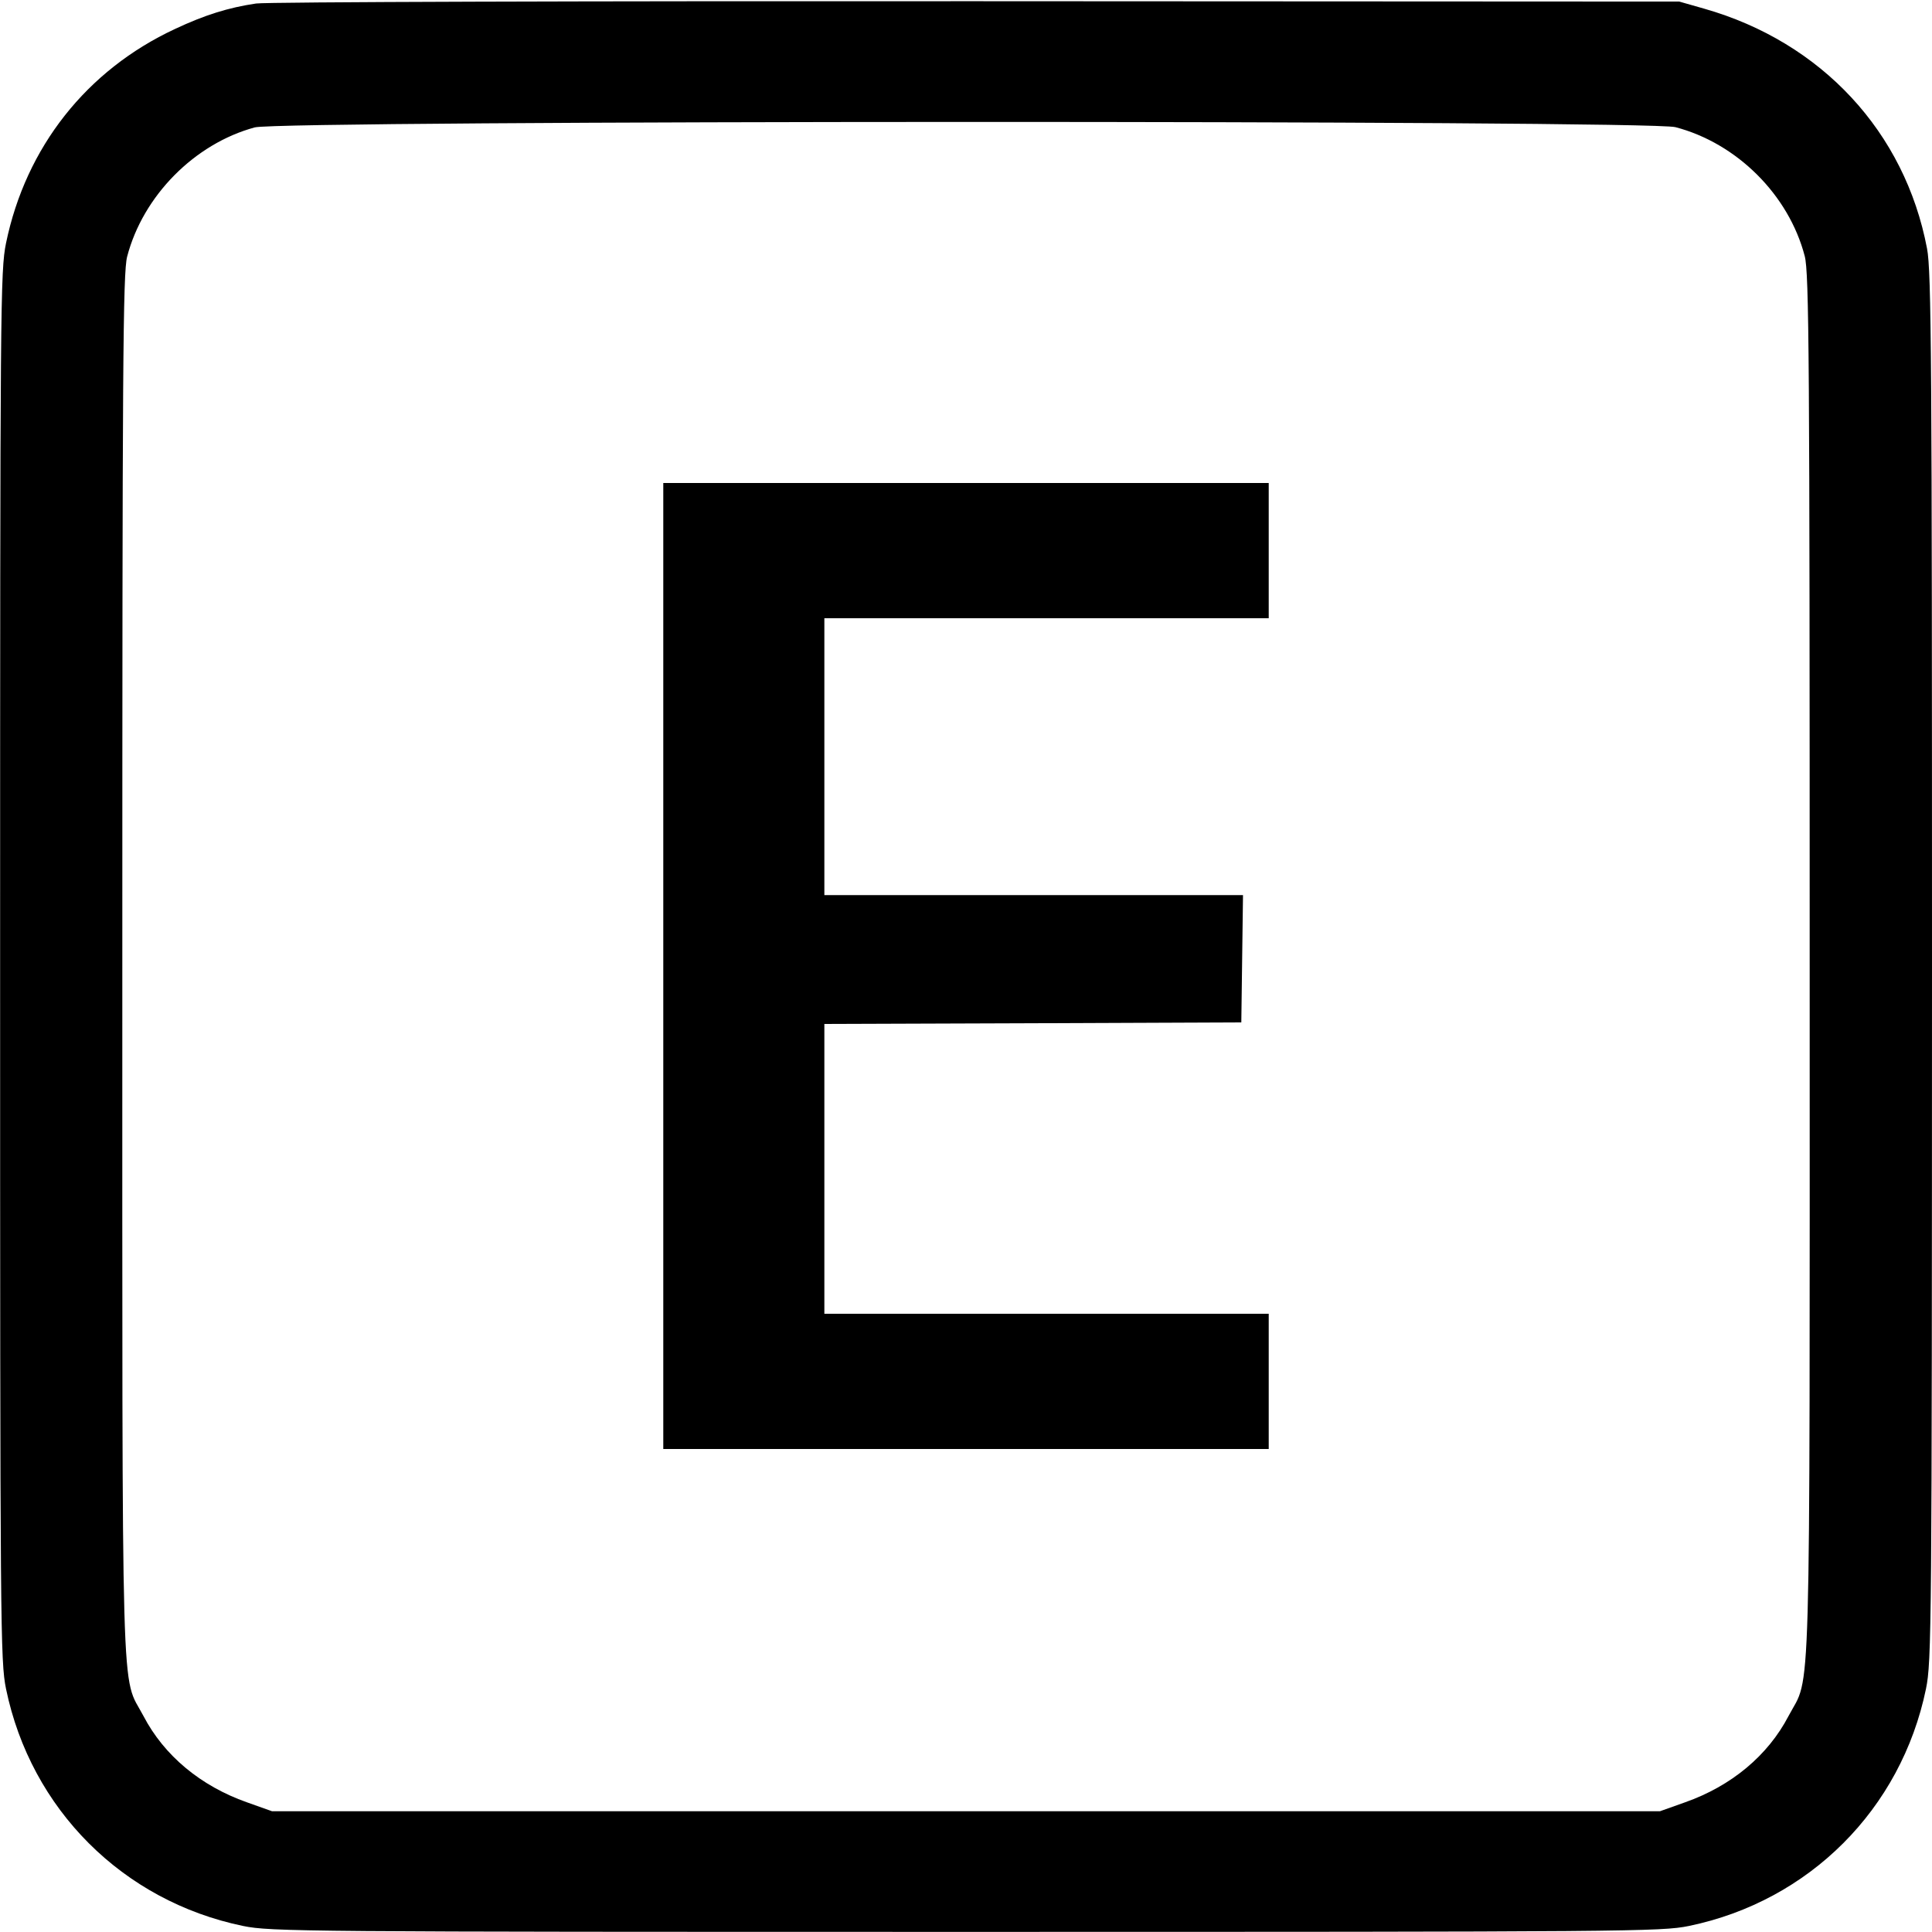<svg width="16" height="16" fill="currentColor" xmlns="http://www.w3.org/2000/svg"><path d="M2.121 0.029 C 1.891 0.063,1.696 0.124,1.449 0.240 C 0.717 0.581,0.214 1.219,0.050 2.013 C 0.003 2.243,0.001 2.501,0.001 8.000 C 0.001 13.499,0.003 13.757,0.050 13.987 C 0.256 14.983,1.017 15.744,2.013 15.950 C 2.243 15.997,2.501 15.999,8.000 15.999 C 13.499 15.999,13.757 15.997,13.987 15.950 C 14.983 15.744,15.744 14.983,15.950 13.987 C 15.997 13.757,15.999 13.498,16.000 8.010 C 16.000 2.987,15.995 2.246,15.959 2.059 C 15.776 1.093,15.086 0.349,14.114 0.072 L 13.907 0.013 8.093 0.010 C 4.876 0.008,2.209 0.016,2.121 0.029 M13.875 1.053 C 14.384 1.186,14.814 1.614,14.946 2.121 C 14.982 2.259,14.987 2.952,14.987 8.000 C 14.987 14.334,15.000 13.854,14.812 14.211 C 14.641 14.539,14.338 14.791,13.955 14.926 L 13.747 15.000 8.000 15.000 L 2.253 15.000 2.045 14.926 C 1.662 14.791,1.359 14.539,1.188 14.211 C 1.000 13.854,1.013 14.334,1.013 8.000 C 1.013 3.018,1.018 2.258,1.053 2.125 C 1.184 1.622,1.611 1.190,2.110 1.055 C 2.330 0.996,13.648 0.994,13.875 1.053 M5.493 8.000 L 5.493 12.000 8.000 12.000 L 10.507 12.000 10.507 11.440 L 10.507 10.880 8.667 10.880 L 6.827 10.880 6.827 9.680 L 6.827 8.480 8.553 8.474 L 10.280 8.467 10.287 7.940 L 10.294 7.413 8.561 7.413 L 6.827 7.413 6.827 6.267 L 6.827 5.120 8.667 5.120 L 10.507 5.120 10.507 4.560 L 10.507 4.000 8.000 4.000 L 5.493 4.000 5.493 8.000 " stroke="none" fill-rule="evenodd"></path></svg>